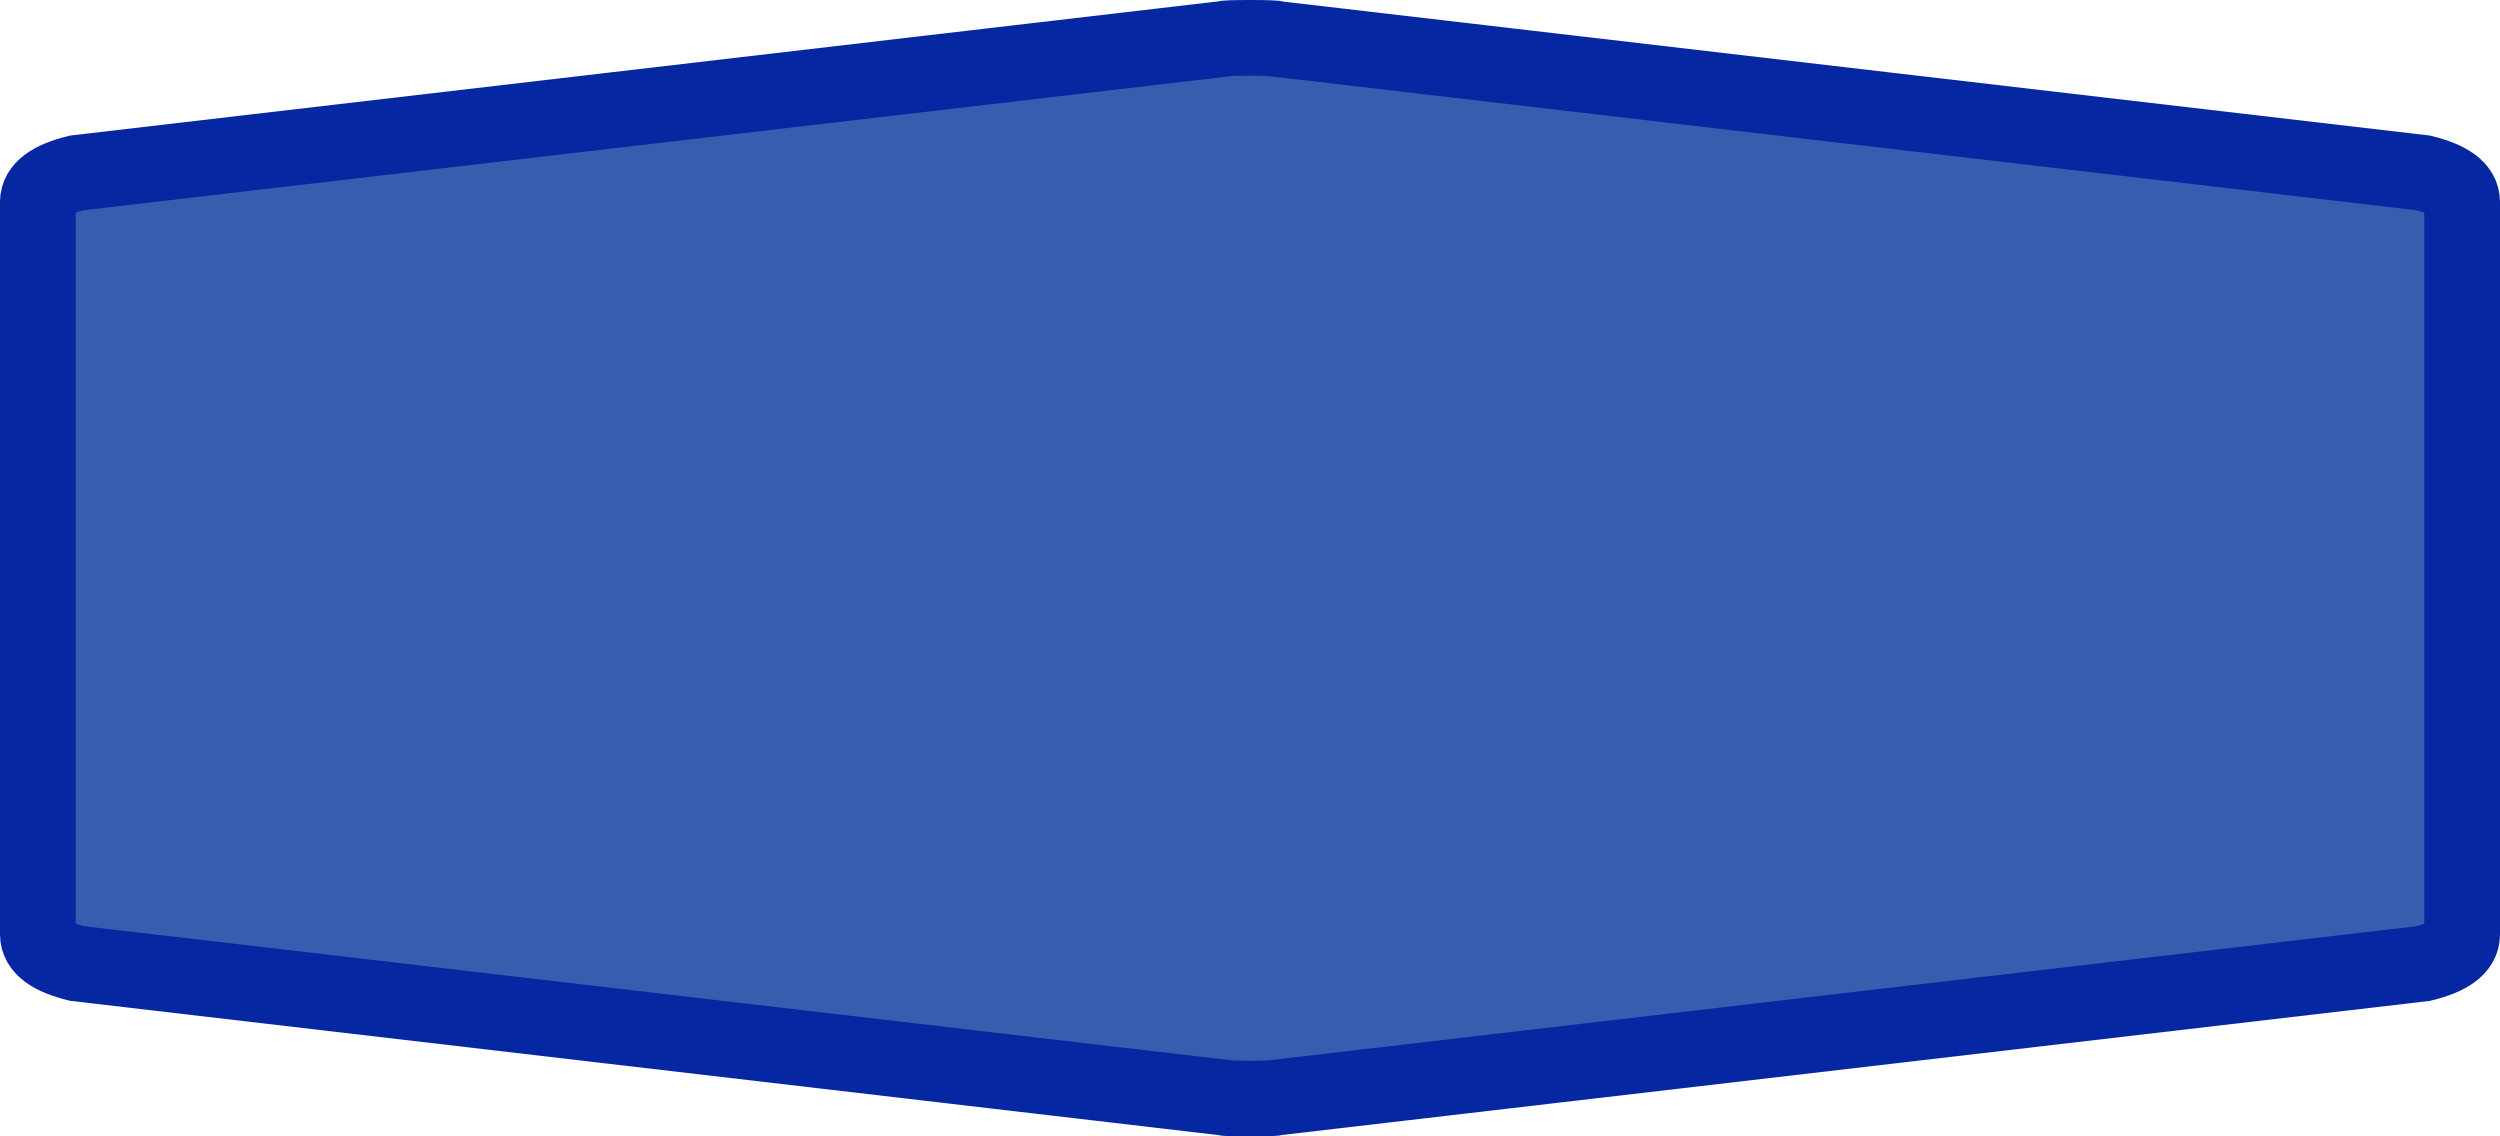 <?xml version="1.0" encoding="UTF-8" standalone="no"?>
<svg
   xmlns:dc="http://purl.org/dc/elements/1.1/"
   xmlns:cc="http://creativecommons.org/ns#"
   xmlns:rdf="http://www.w3.org/1999/02/22-rdf-syntax-ns#"
   xmlns:svg="http://www.w3.org/2000/svg"
   xmlns="http://www.w3.org/2000/svg"
   version="1.1"
   id="svg2"
   viewBox="0 0 33.0 15.0"
   height="100%"
   width="100%">
  <defs
     id="defs7" />
  <path
     style="fill:#365eaf;fill-opacity:1;stroke:#0528a2;stroke-width:1;stroke-miterlimit:4;stroke-dasharray:none;stroke-opacity:1"
     id="path6"
     d="m 0.5,7.5 0,-4.836 q 0,-0.255 0.516,-0.382 L 16.156,0.513 q 0,-0.013 0.344,-0.013 0.344,0 0.344,0.013 L 31.984,2.282 q 0.516,0.127 0.516,0.382 l 0,9.673 q 0,0.255 -0.516,0.382 l -15.14,1.769 q 0,0.013 -0.344,0.013 -0.344,0 -0.344,-0.013 L 1.016,12.718 Q 0.5,12.591 0.5,12.336 Z" />
</svg>
